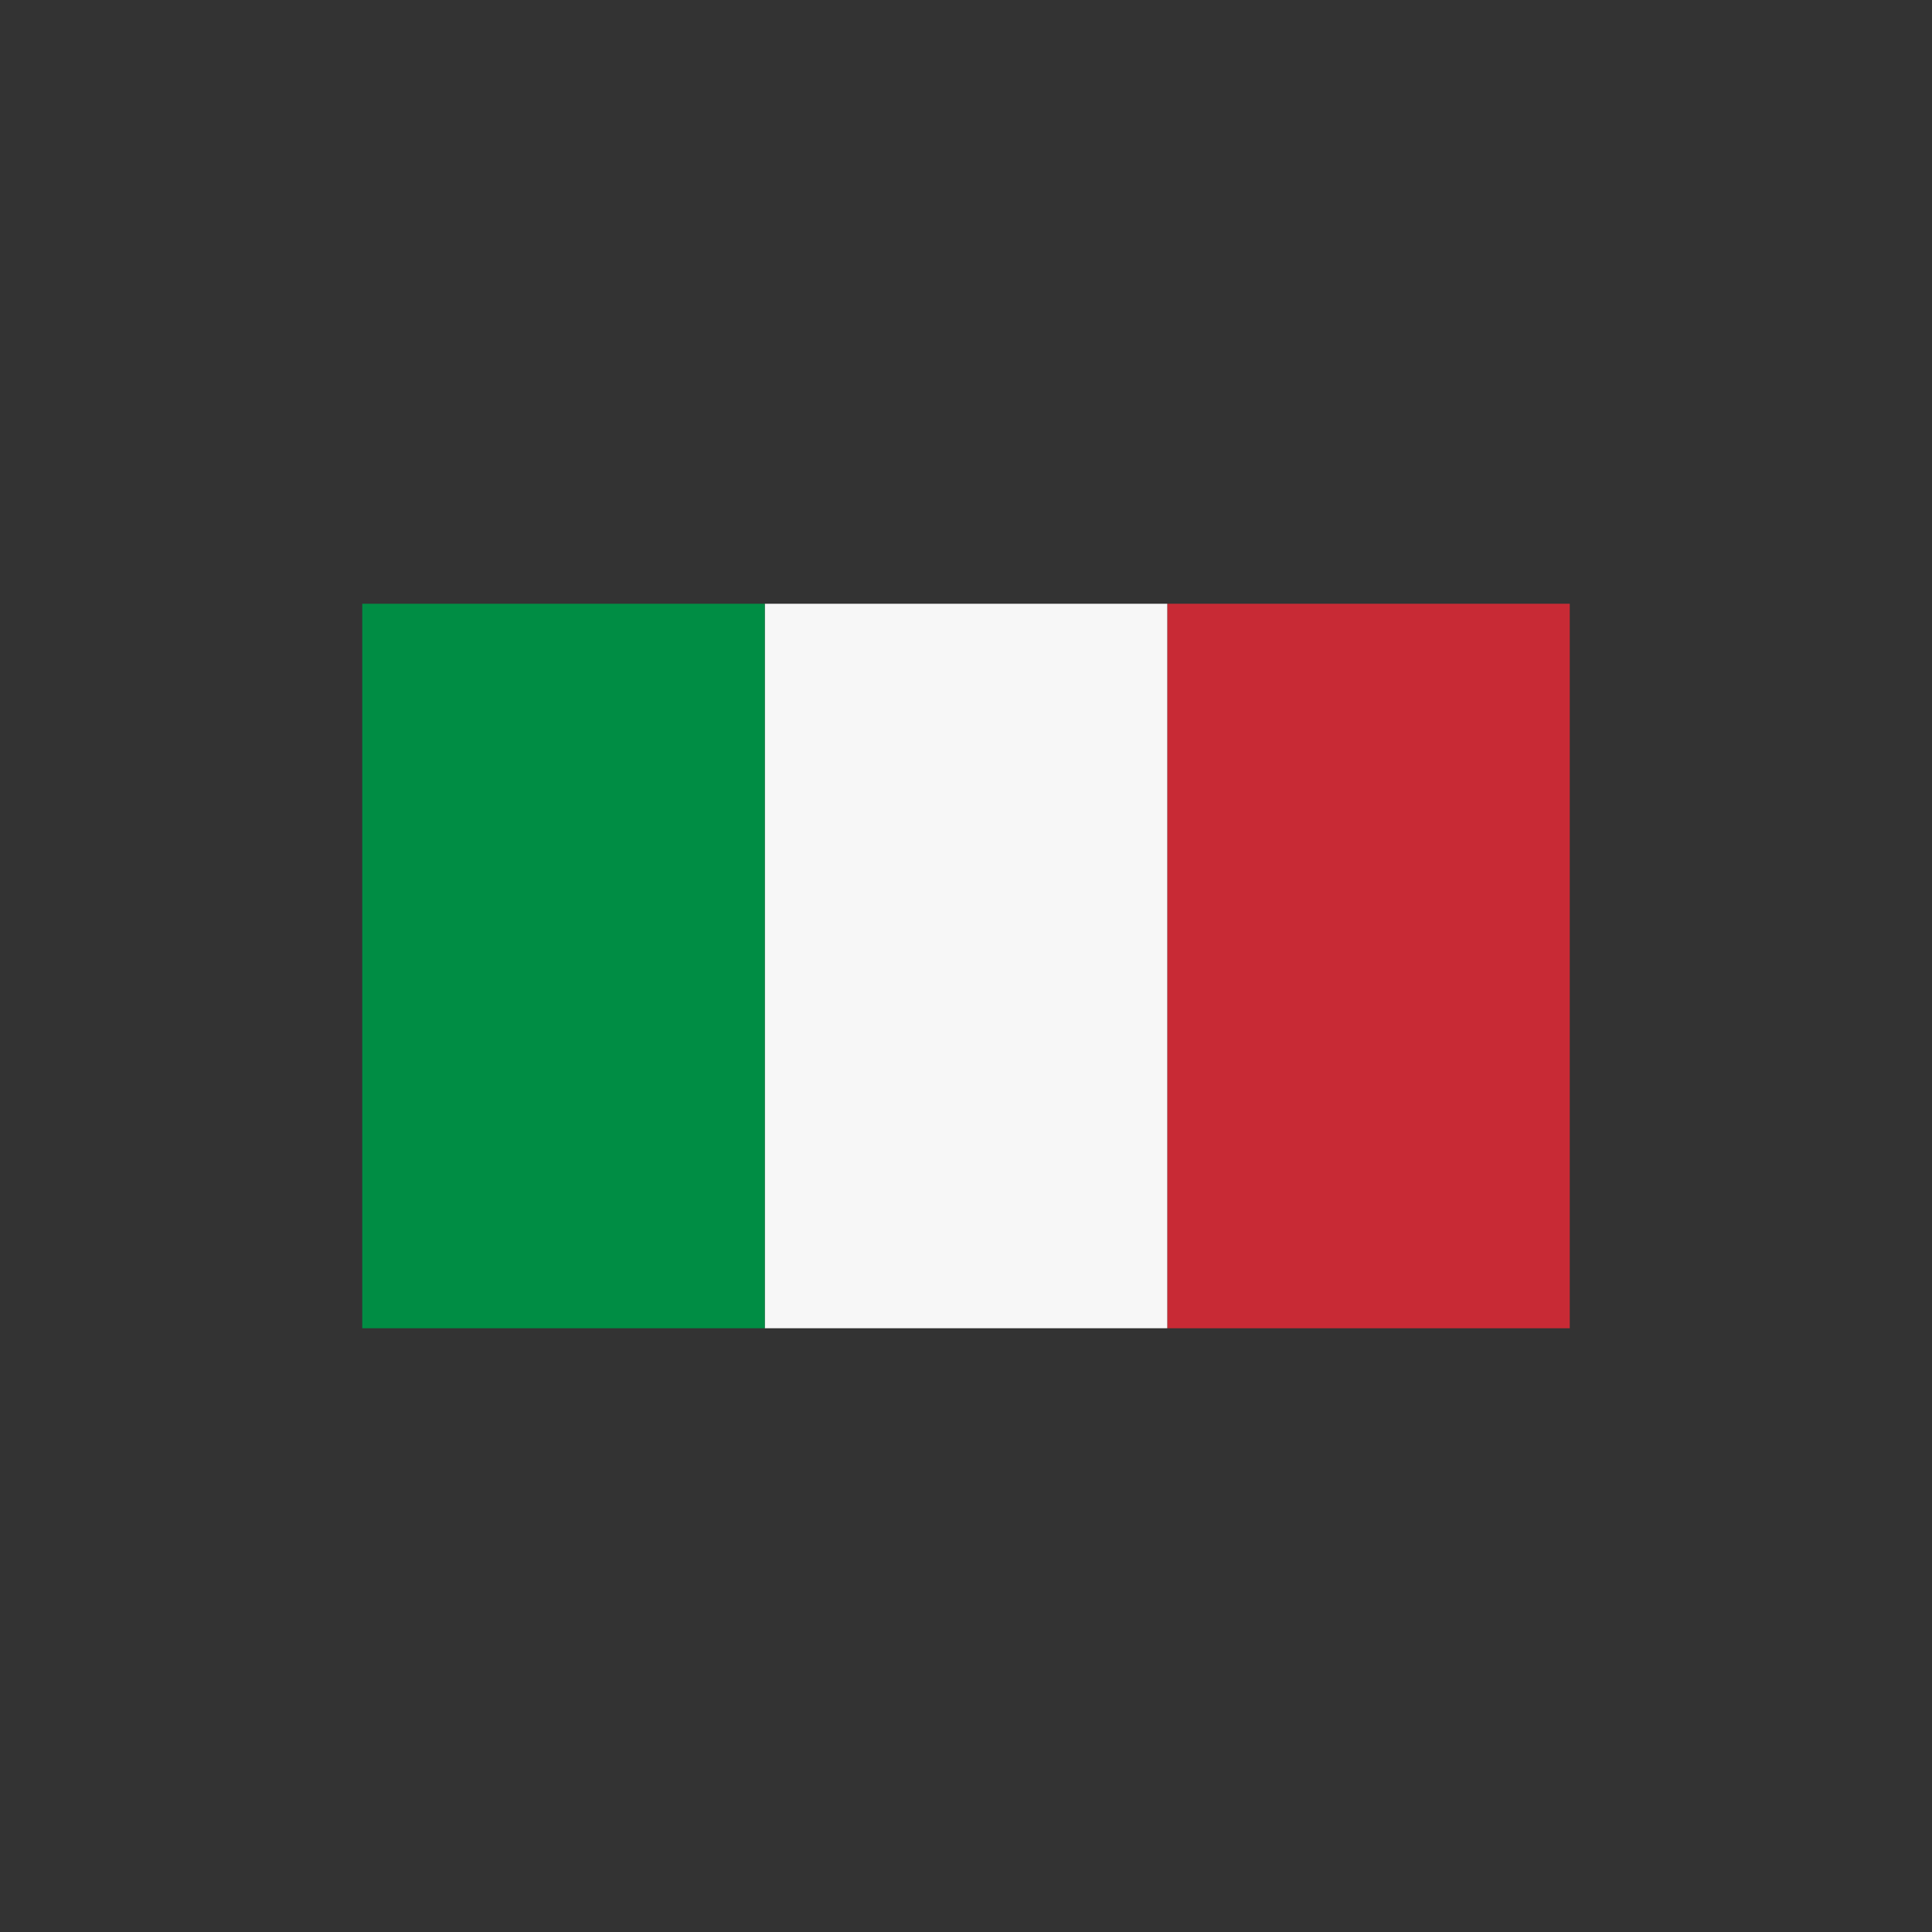 <svg width="512" height="512" viewBox="0 0 512 512" fill="none" xmlns="http://www.w3.org/2000/svg">
<rect x="0" y="0" width="512" height="512" fill="#333333" stroke="none"/>
<rect x="309.333" y="160" width="106.667" height="192" fill="#C82A35"/>
<rect x="202.667" y="160" width="106.667" height="192" fill="#F7F7F7"/>
<rect x="96" y="160" width="106.667" height="192" fill="#008D44"/>
</svg>
